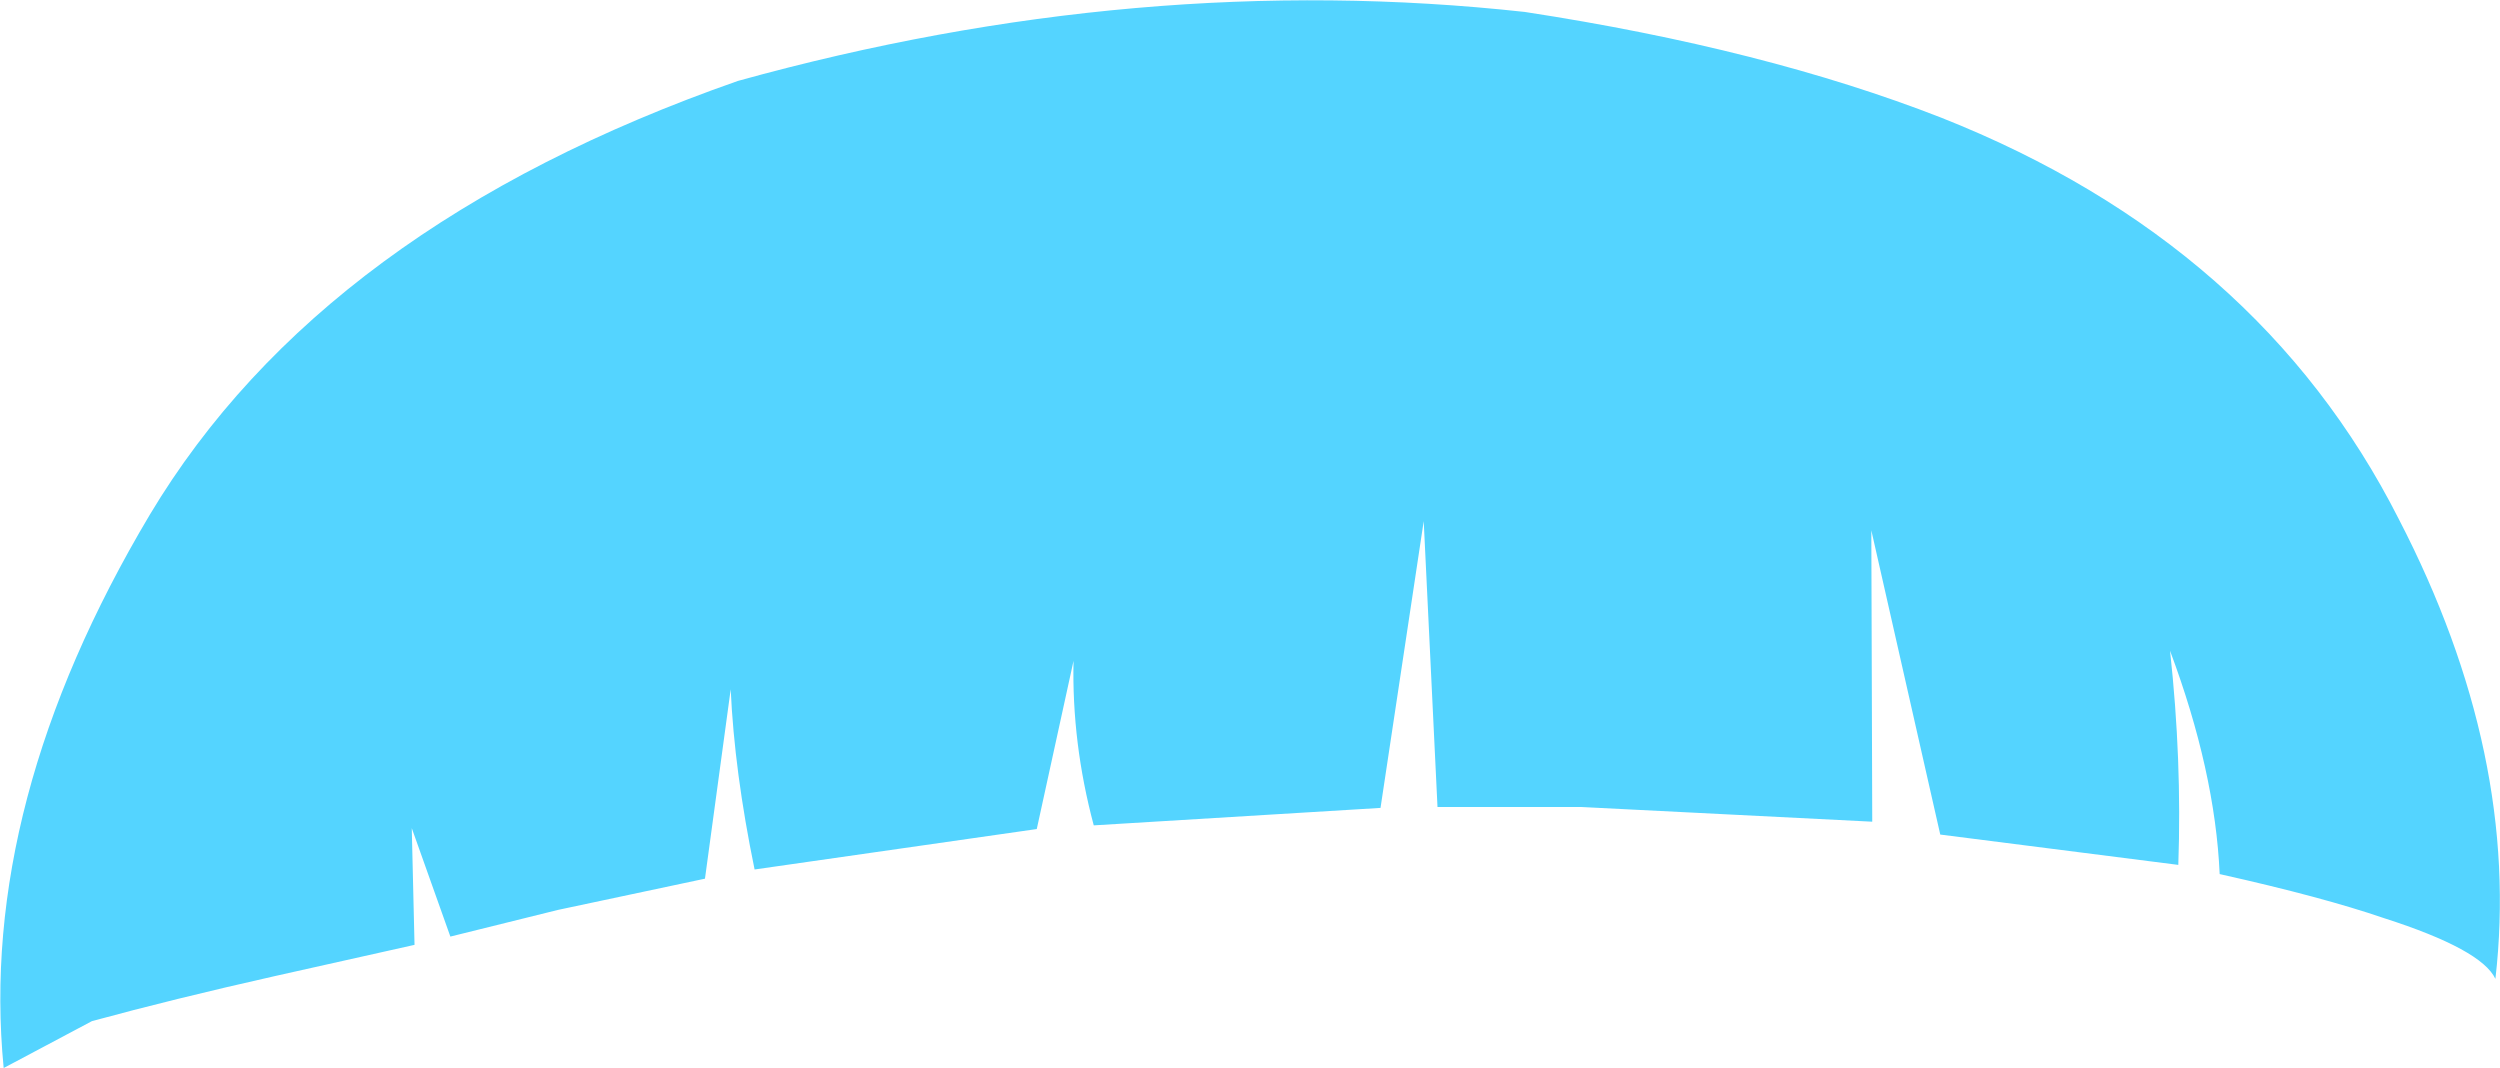 <?xml version="1.0" encoding="UTF-8" standalone="no"?>
<svg xmlns:xlink="http://www.w3.org/1999/xlink" height="58.1px" width="136.0px" xmlns="http://www.w3.org/2000/svg">
  <g transform="matrix(1.0, 0.0, 0.0, 1.0, 68.0, 29.05)">
    <path d="M14.95 -28.4 Q28.0 -26.4 37.6 -22.65 54.9 -15.8 62.5 -0.8 69.15 12.05 67.75 24.2 67.0 22.6 61.7 20.9 58.35 19.75 52.75 18.5 52.5 12.9 50.05 6.35 50.7 12.3 50.5 18.0 L37.55 16.35 33.8 -0.2 33.85 15.65 18.0 14.85 10.2 14.85 9.45 -0.7 7.1 14.9 -8.5 15.85 Q-9.7 11.35 -9.6 6.9 L-11.6 16.05 -26.95 18.25 Q-28.05 12.9 -28.25 8.45 L-29.65 18.75 -37.65 20.45 -43.5 21.9 -45.6 16.0 -45.45 22.35 -53.05 24.05 Q-58.6 25.3 -63.0 26.5 L-67.8 29.05 Q-69.2 14.65 -59.85 -1.05 -50.45 -16.75 -27.85 -24.65 -6.0 -30.7 14.95 -28.4" fill="#54d4ff" fill-rule="evenodd" stroke="none"/>
  </g>
</svg>
